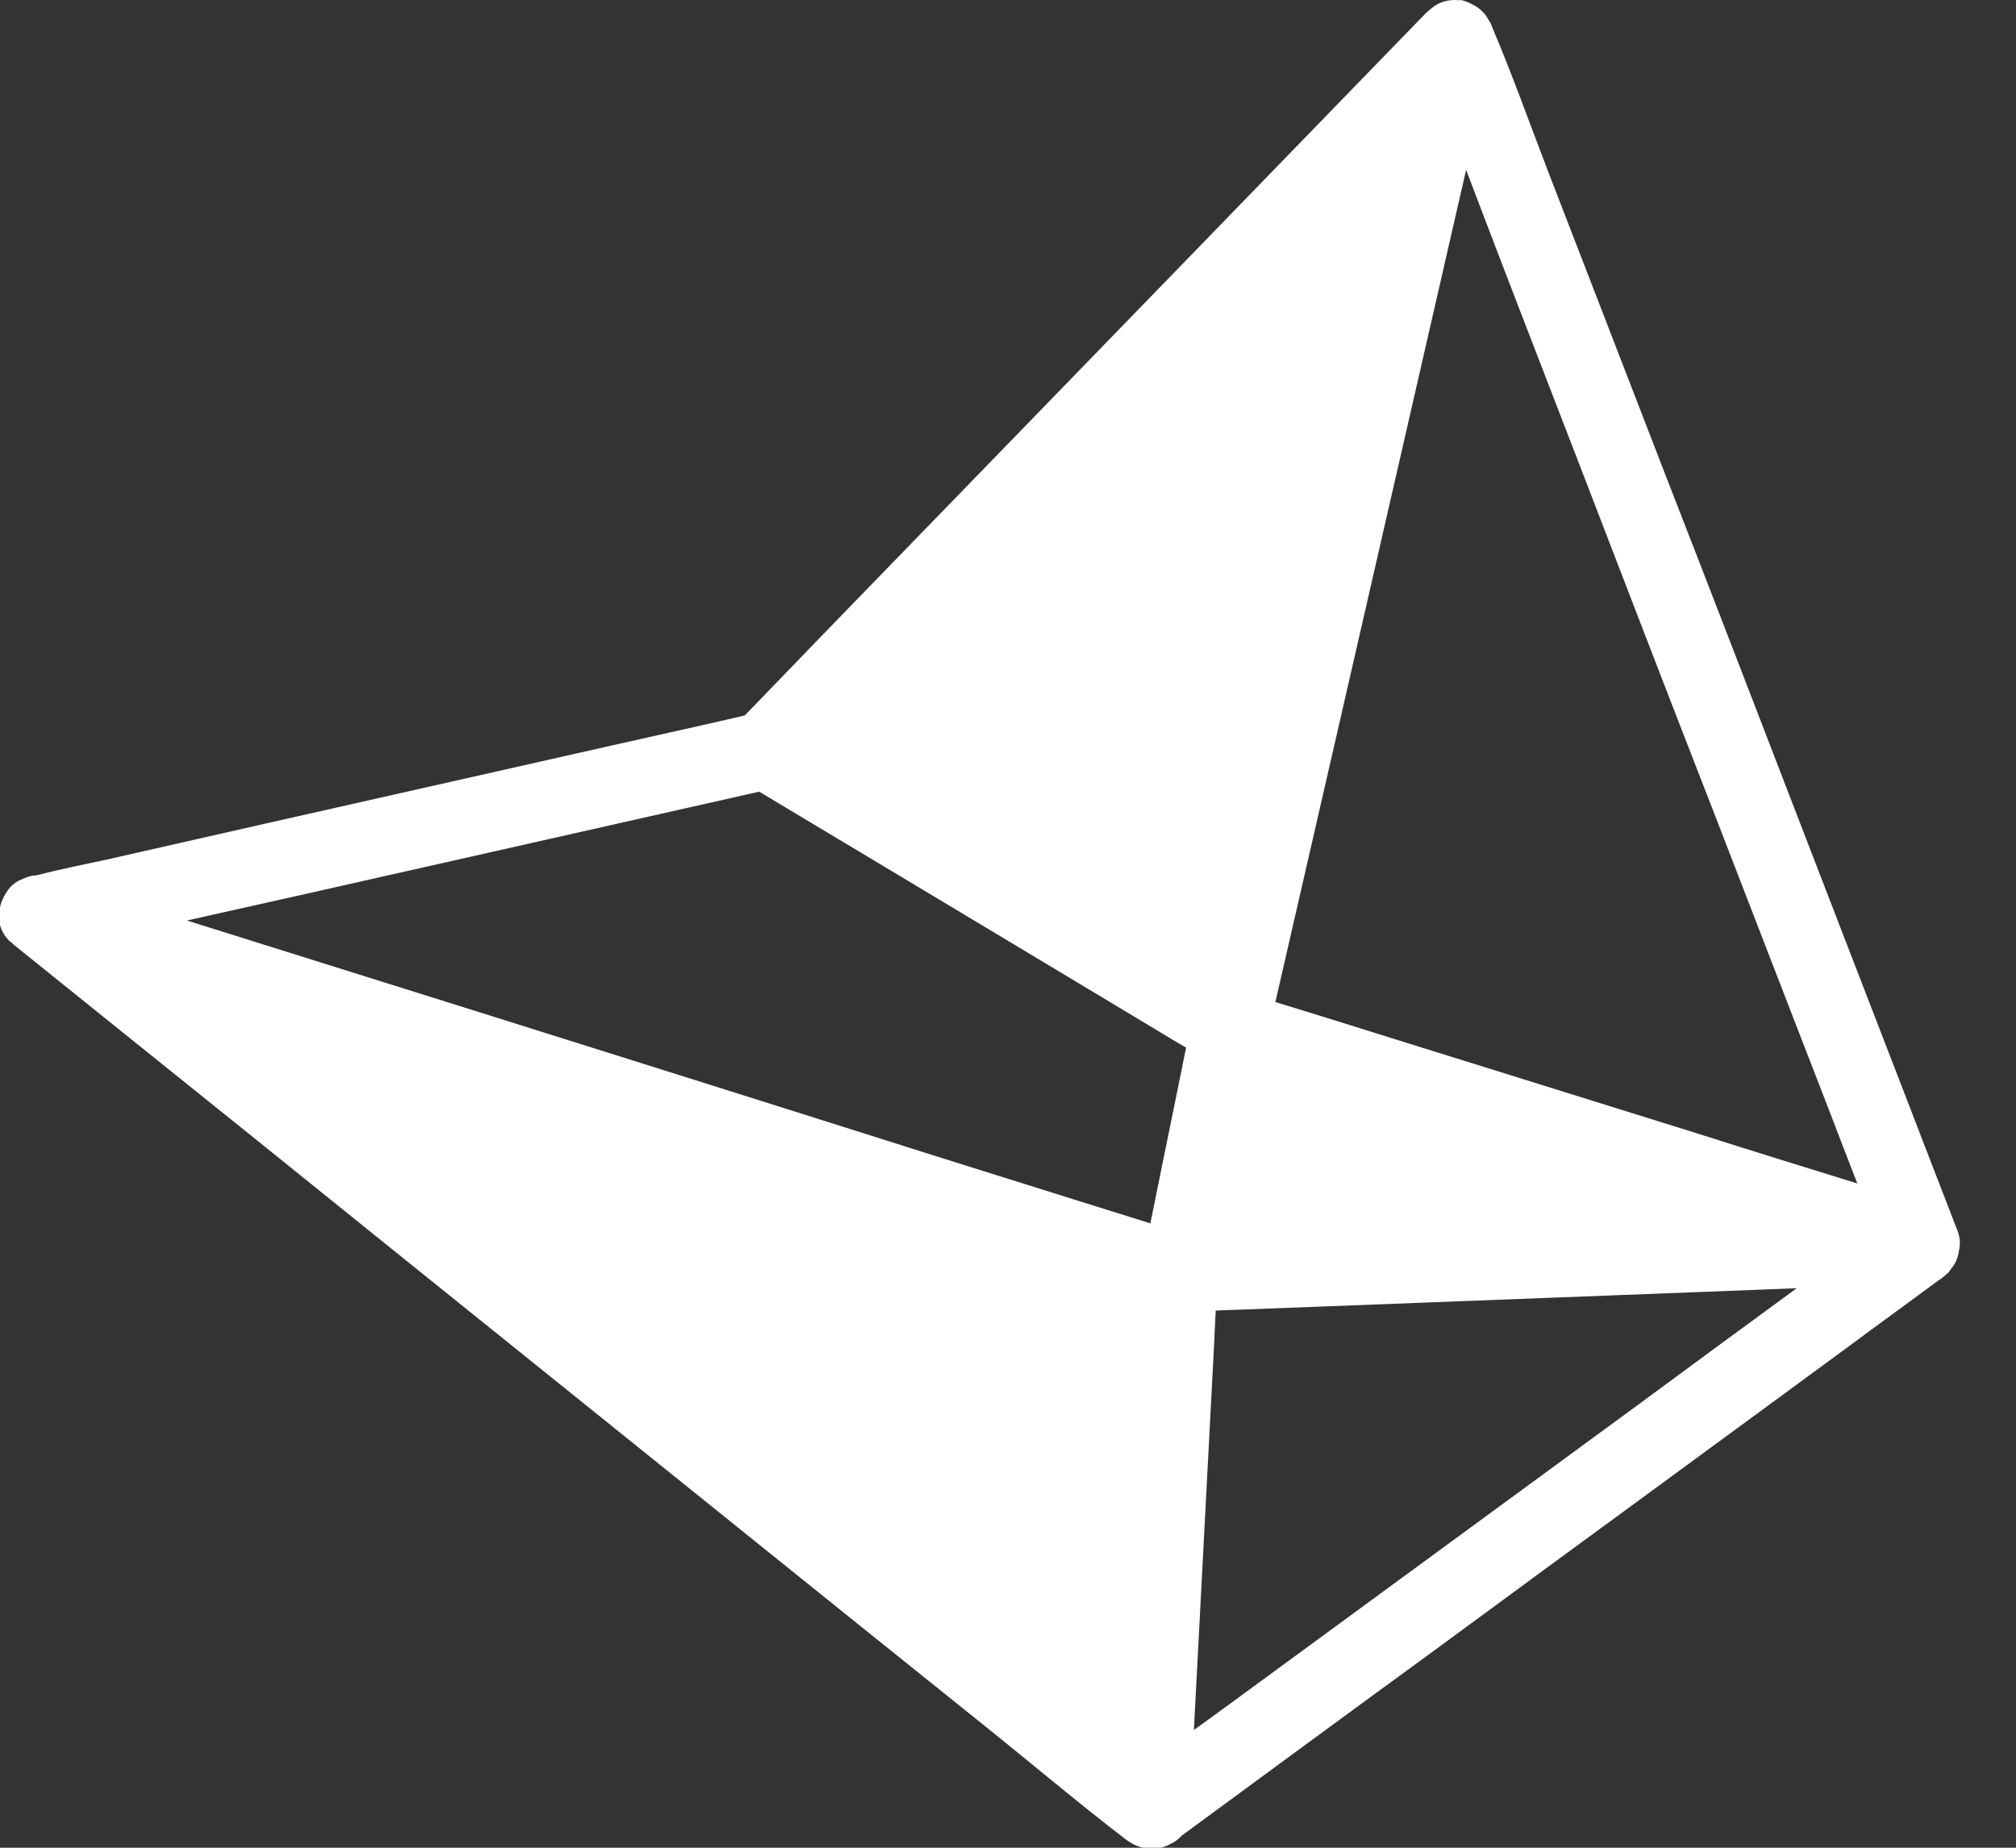 <svg width="24" height="22" viewBox="0 0 24 22" fill="none" xmlns="http://www.w3.org/2000/svg">
<rect x="0" y="0" width="24" height="22" fill="#333333" stroke="none"/>
<path d="M23.21 15.135C23.21 15.13 23.215 15.13 23.215 15.124C23.215 15.119 23.221 15.119 23.221 15.114C23.252 15.077 23.278 15.041 23.293 14.999C23.293 14.999 23.293 14.999 23.293 14.994C23.304 14.973 23.309 14.952 23.314 14.931C23.314 14.921 23.319 14.91 23.319 14.9C23.34 14.816 23.335 14.733 23.304 14.655C23.122 14.18 22.935 13.705 22.754 13.23C22.313 12.087 21.872 10.95 21.432 9.807C20.898 8.419 20.363 7.031 19.824 5.648C19.363 4.453 18.901 3.258 18.44 2.068C18.217 1.489 18.009 0.9 17.765 0.326C17.76 0.315 17.76 0.31 17.755 0.299C17.755 0.294 17.75 0.294 17.75 0.289C17.745 0.273 17.74 0.263 17.729 0.252C17.729 0.247 17.724 0.242 17.724 0.242C17.714 0.226 17.703 0.205 17.693 0.19C17.683 0.174 17.672 0.159 17.657 0.148C17.651 0.143 17.646 0.138 17.641 0.132C17.636 0.127 17.631 0.117 17.62 0.112C17.584 0.08 17.543 0.059 17.501 0.039C17.496 0.033 17.485 0.033 17.48 0.028C17.465 0.023 17.449 0.018 17.434 0.012C17.423 0.007 17.413 0.007 17.402 0.002C17.392 0.002 17.387 0.002 17.377 0.002C17.371 0.002 17.366 0.002 17.361 0.002C17.242 -0.008 17.133 0.023 17.045 0.096C17.019 0.117 16.993 0.138 16.972 0.159C16.044 1.113 15.116 2.074 14.188 3.029C12.71 4.552 11.237 6.071 9.759 7.594C9.464 7.902 9.163 8.21 8.867 8.518C8.795 8.534 8.717 8.555 8.644 8.57C8.188 8.675 7.732 8.774 7.275 8.878C5.88 9.191 4.48 9.51 3.085 9.823C2.489 9.958 1.888 10.094 1.291 10.23C1.006 10.292 0.711 10.35 0.431 10.423C0.373 10.423 0.316 10.444 0.259 10.47C0.15 10.511 0.078 10.6 0.031 10.71C0.016 10.741 0.005 10.772 0 10.809C0 10.814 0 10.814 0 10.819C-0.031 10.95 -0.005 11.085 0.114 11.206C0.119 11.211 0.125 11.216 0.135 11.221C0.145 11.226 0.15 11.237 0.156 11.242C0.596 11.597 1.037 11.952 1.478 12.306C2.531 13.152 3.583 13.997 4.636 14.848C5.912 15.876 7.192 16.904 8.468 17.932C9.567 18.819 10.667 19.701 11.771 20.588C12.31 21.021 12.834 21.465 13.384 21.887C13.389 21.892 13.399 21.898 13.405 21.903C13.425 21.919 13.451 21.934 13.477 21.95C13.607 22.023 13.778 22.038 13.913 21.965C13.975 21.939 14.027 21.903 14.068 21.856C15.069 21.12 16.07 20.384 17.071 19.654C18.709 18.448 20.353 17.248 21.992 16.043C22.349 15.777 22.712 15.516 23.07 15.25C23.112 15.223 23.153 15.192 23.189 15.156C23.195 15.15 23.195 15.15 23.2 15.145C23.205 15.135 23.21 15.135 23.21 15.135ZM18.777 5.465C19.311 6.854 19.845 8.242 20.384 9.624C20.846 10.819 21.307 12.014 21.769 13.204C21.883 13.502 21.997 13.799 22.111 14.091C21.473 13.893 20.83 13.695 20.192 13.491C18.709 13.027 17.226 12.568 15.743 12.103C15.556 12.046 15.37 11.988 15.183 11.931C15.458 10.731 15.733 9.536 16.008 8.335C16.49 6.233 16.972 4.124 17.454 2.021C17.454 2.027 17.459 2.032 17.459 2.037C17.895 3.185 18.336 4.323 18.777 5.465ZM3.552 10.663C5.103 10.313 6.653 9.964 8.204 9.614C8.484 9.551 8.758 9.489 9.038 9.426C10.615 10.371 12.191 11.315 13.762 12.26C13.882 12.333 14.001 12.406 14.12 12.473C13.98 13.173 13.835 13.867 13.695 14.566C13.389 14.472 13.083 14.373 12.777 14.279C11.693 13.94 10.615 13.601 9.531 13.256C8.229 12.844 6.928 12.437 5.621 12.025C4.491 11.67 3.36 11.315 2.225 10.96C2.671 10.861 3.111 10.762 3.552 10.663ZM14.587 20.327C14.462 20.416 14.338 20.51 14.213 20.598C14.291 19.08 14.374 17.556 14.452 16.038C14.457 15.892 14.467 15.745 14.473 15.604C15.339 15.573 16.205 15.537 17.071 15.505C18.512 15.448 19.949 15.396 21.39 15.338C20.763 15.797 20.135 16.257 19.508 16.721C17.869 17.921 16.225 19.127 14.587 20.327Z" fill="white"/>
</svg>
